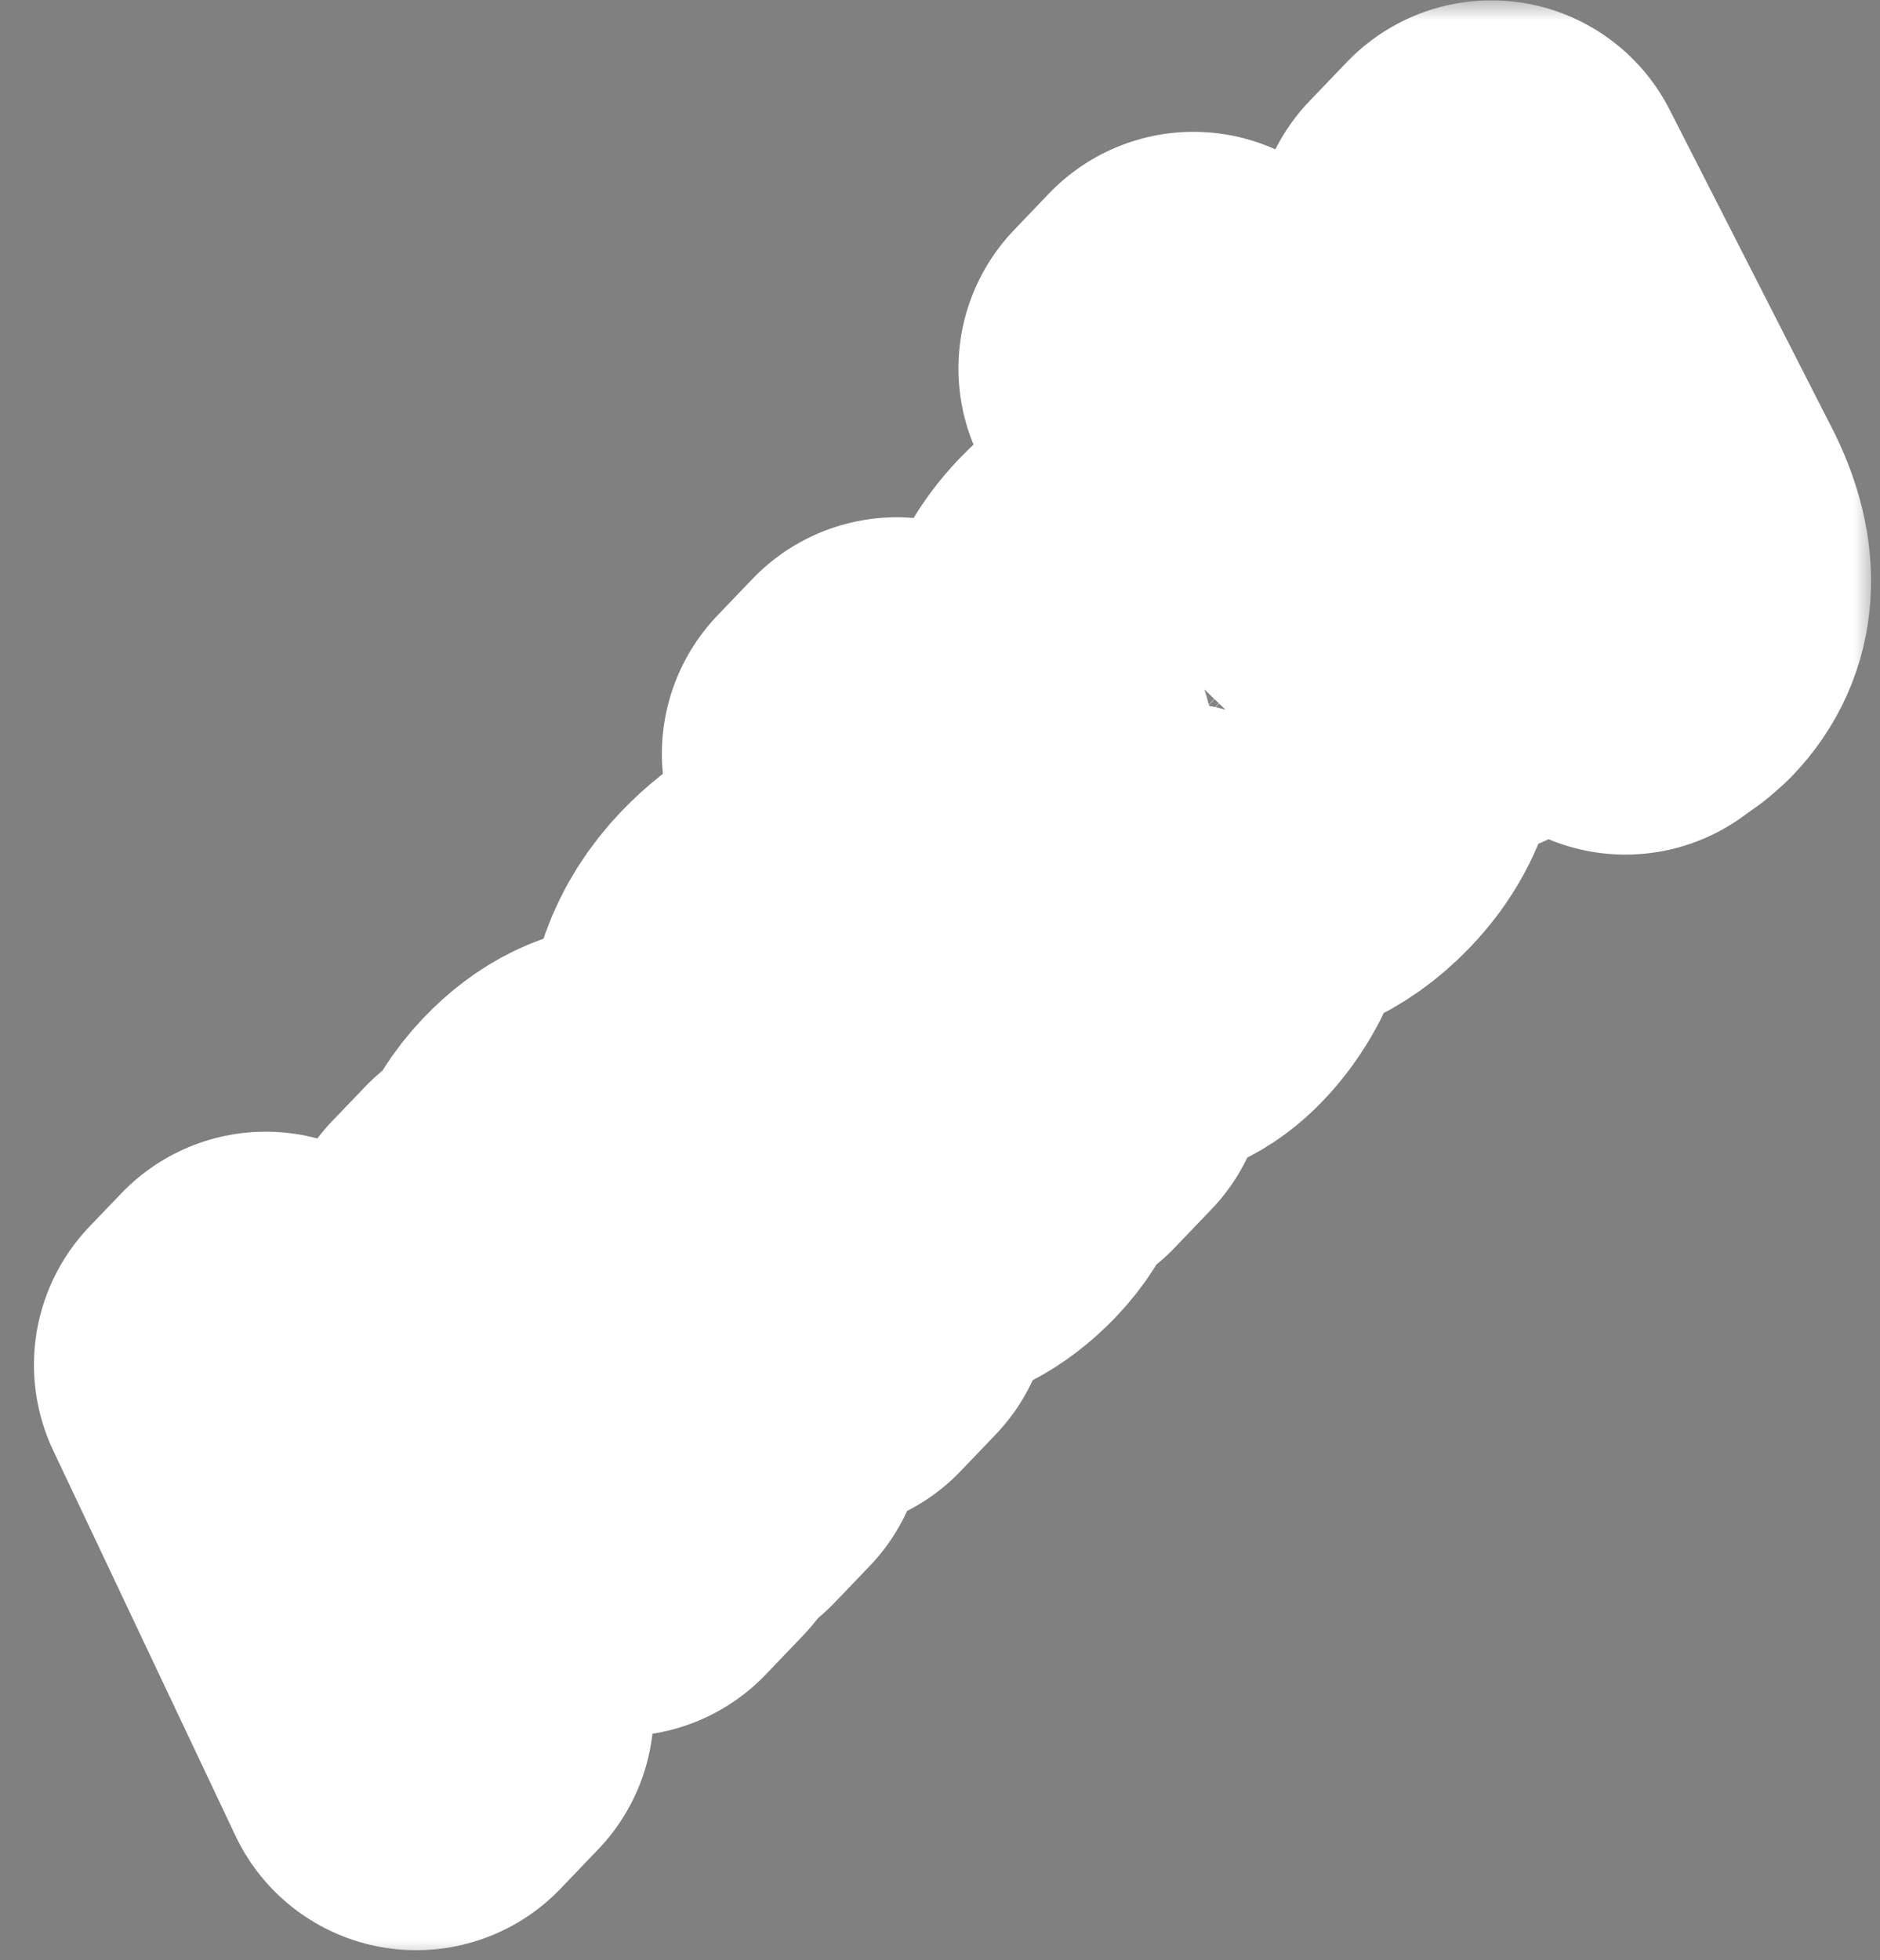 <svg width="47" height="49" viewBox="0 0 47 49" fill="none" xmlns="http://www.w3.org/2000/svg">
<rect x="0" y="0" width="47" height="49" fill="#808080" stroke="none"/>
<mask id="path-1-outside-1" maskUnits="userSpaceOnUse" x="-0.15" y="0.009" width="47" height="49" fill="black">
<rect fill="white" x="-0.15" y="0.009" width="47" height="49"/>
<path d="M13 37.286L10.115 40.297L11.343 42.77L10.406 43.748L5.849 34.117L6.644 33.288L16.465 37.425L15.533 38.398L13 37.286ZM9.61 39.264L11.951 36.82L7.417 34.824L9.61 39.264Z"/>
<path d="M12.742 30.62L13.442 31.233C13.319 30.333 13.573 29.554 14.204 28.896C15.286 27.768 16.468 27.809 17.75 29.019L21.279 32.401L20.405 33.314L16.871 29.927C16.483 29.562 16.113 29.378 15.761 29.376C15.413 29.37 15.064 29.55 14.714 29.915C14.43 30.211 14.26 30.547 14.204 30.922C14.147 31.297 14.187 31.67 14.324 32.041L18.13 35.688L17.255 36.601L11.914 31.483L12.742 30.62Z"/>
<path d="M25.759 27.727C25.603 27.678 25.374 27.541 25.073 27.316C25.107 28.163 24.842 28.881 24.277 29.47C23.773 29.996 23.21 30.287 22.589 30.342C21.968 30.391 21.429 30.196 20.972 29.758C20.416 29.225 20.186 28.601 20.284 27.887C20.381 27.166 20.797 26.422 21.532 25.655L22.384 24.767L21.964 24.365C21.645 24.059 21.3 23.912 20.93 23.923C20.556 23.931 20.191 24.121 19.835 24.493C19.522 24.818 19.343 25.17 19.296 25.549C19.25 25.927 19.343 26.228 19.577 26.451L18.697 27.369C18.43 27.114 18.264 26.774 18.197 26.35C18.129 25.92 18.178 25.474 18.342 25.013C18.509 24.548 18.779 24.122 19.151 23.734C19.741 23.118 20.357 22.785 21.001 22.732C21.641 22.677 22.237 22.901 22.79 23.405L25.248 25.76C25.738 26.23 26.188 26.541 26.597 26.693L26.676 26.769L25.759 27.727ZM23.611 28.575C23.885 28.289 24.071 27.946 24.169 27.548C24.267 27.149 24.252 26.779 24.126 26.437L23.03 25.387L22.344 26.102C21.272 27.221 21.064 28.094 21.718 28.722C22.005 28.996 22.32 29.115 22.664 29.079C23.008 29.042 23.324 28.874 23.611 28.575Z"/>
<path d="M22.422 17.93L23.715 19.169L24.67 18.172L25.376 18.848L24.42 19.845L27.732 23.019C27.946 23.224 28.15 23.334 28.344 23.349C28.534 23.361 28.732 23.26 28.937 23.046C29.038 22.941 29.157 22.777 29.294 22.555L30.034 23.265C29.87 23.568 29.679 23.833 29.461 24.06C29.07 24.468 28.652 24.658 28.207 24.628C27.761 24.599 27.311 24.367 26.857 23.932L23.546 20.758L22.614 21.731L21.908 21.054L22.84 20.082L21.547 18.843L22.422 17.93Z"/>
<path d="M27.991 19.953C27.468 19.452 27.095 18.899 26.872 18.294C26.653 17.686 26.605 17.091 26.728 16.508C26.854 15.922 27.143 15.394 27.593 14.924C28.29 14.196 29.105 13.85 30.037 13.885C30.973 13.917 31.858 14.333 32.694 15.134L32.758 15.195C33.278 15.694 33.649 16.242 33.871 16.84C34.093 17.431 34.142 18.023 34.016 18.616C33.893 19.205 33.601 19.74 33.141 20.22C32.447 20.944 31.633 21.29 30.697 21.259C29.765 21.224 28.884 20.809 28.055 20.014L27.991 19.953ZM28.979 19.139C29.571 19.706 30.178 20.026 30.798 20.096C31.422 20.163 31.954 19.967 32.395 19.506C32.84 19.042 33.012 18.5 32.912 17.88C32.809 17.257 32.429 16.632 31.774 16.004C31.189 15.443 30.581 15.129 29.951 15.062C29.321 14.988 28.785 15.182 28.344 15.642C27.912 16.093 27.743 16.629 27.837 17.249C27.93 17.869 28.311 18.499 28.979 19.139Z"/>
<path d="M37.417 15.56L36.542 16.473L28.961 9.209L29.836 8.295L37.417 15.56Z"/>
<path d="M39.158 11.065L36.347 5.986L37.284 5.009L41.391 13.063C41.961 14.246 41.899 15.2 41.206 15.924L41.025 16.083L40.635 16.362L39.894 15.652L40.151 15.425C40.447 15.115 40.615 14.815 40.654 14.524C40.696 14.23 40.604 13.868 40.379 13.437L40.03 12.715L32.923 9.559L33.879 8.562L39.158 11.065Z"/>
</mask>
<path d="M13 37.286L10.115 40.297L11.343 42.77L10.406 43.748L5.849 34.117L6.644 33.288L16.465 37.425L15.533 38.398L13 37.286ZM9.61 39.264L11.951 36.82L7.417 34.824L9.61 39.264Z" fill="#333333"/>
<path d="M12.742 30.62L13.442 31.233C13.319 30.333 13.573 29.554 14.204 28.896C15.286 27.768 16.468 27.809 17.75 29.019L21.279 32.401L20.405 33.314L16.871 29.927C16.483 29.562 16.113 29.378 15.761 29.376C15.413 29.37 15.064 29.55 14.714 29.915C14.43 30.211 14.26 30.547 14.204 30.922C14.147 31.297 14.187 31.67 14.324 32.041L18.13 35.688L17.255 36.601L11.914 31.483L12.742 30.62Z" fill="#333333"/>
<path d="M25.759 27.727C25.603 27.678 25.374 27.541 25.073 27.316C25.107 28.163 24.842 28.881 24.277 29.47C23.773 29.996 23.21 30.287 22.589 30.342C21.968 30.391 21.429 30.196 20.972 29.758C20.416 29.225 20.186 28.601 20.284 27.887C20.381 27.166 20.797 26.422 21.532 25.655L22.384 24.767L21.964 24.365C21.645 24.059 21.3 23.912 20.93 23.923C20.556 23.931 20.191 24.121 19.835 24.493C19.522 24.818 19.343 25.17 19.296 25.549C19.25 25.927 19.343 26.228 19.577 26.451L18.697 27.369C18.43 27.114 18.264 26.774 18.197 26.35C18.129 25.92 18.178 25.474 18.342 25.013C18.509 24.548 18.779 24.122 19.151 23.734C19.741 23.118 20.357 22.785 21.001 22.732C21.641 22.677 22.237 22.901 22.79 23.405L25.248 25.76C25.738 26.23 26.188 26.541 26.597 26.693L26.676 26.769L25.759 27.727ZM23.611 28.575C23.885 28.289 24.071 27.946 24.169 27.548C24.267 27.149 24.252 26.779 24.126 26.437L23.03 25.387L22.344 26.102C21.272 27.221 21.064 28.094 21.718 28.722C22.005 28.996 22.32 29.115 22.664 29.079C23.008 29.042 23.324 28.874 23.611 28.575Z" fill="#333333"/>
<path d="M22.422 17.93L23.715 19.169L24.67 18.172L25.376 18.848L24.42 19.845L27.732 23.019C27.946 23.224 28.15 23.334 28.344 23.349C28.534 23.361 28.732 23.26 28.937 23.046C29.038 22.941 29.157 22.777 29.294 22.555L30.034 23.265C29.87 23.568 29.679 23.833 29.461 24.06C29.07 24.468 28.652 24.658 28.207 24.628C27.761 24.599 27.311 24.367 26.857 23.932L23.546 20.758L22.614 21.731L21.908 21.054L22.84 20.082L21.547 18.843L22.422 17.93Z" fill="#333333"/>
<path d="M27.991 19.953C27.468 19.452 27.095 18.899 26.872 18.294C26.653 17.686 26.605 17.091 26.728 16.508C26.854 15.922 27.143 15.394 27.593 14.924C28.29 14.196 29.105 13.85 30.037 13.885C30.973 13.917 31.858 14.333 32.694 15.134L32.758 15.195C33.278 15.694 33.649 16.242 33.871 16.84C34.093 17.431 34.142 18.023 34.016 18.616C33.893 19.205 33.601 19.74 33.141 20.22C32.447 20.944 31.633 21.29 30.697 21.259C29.765 21.224 28.884 20.809 28.055 20.014L27.991 19.953ZM28.979 19.139C29.571 19.706 30.178 20.026 30.798 20.096C31.422 20.163 31.954 19.967 32.395 19.506C32.84 19.042 33.012 18.5 32.912 17.88C32.809 17.257 32.429 16.632 31.774 16.004C31.189 15.443 30.581 15.129 29.951 15.062C29.321 14.988 28.785 15.182 28.344 15.642C27.912 16.093 27.743 16.629 27.837 17.249C27.93 17.869 28.311 18.499 28.979 19.139Z" fill="#333333"/>
<path d="M37.417 15.56L36.542 16.473L28.961 9.209L29.836 8.295L37.417 15.56Z" fill="#333333"/>
<path d="M39.158 11.065L36.347 5.986L37.284 5.009L41.391 13.063C41.961 14.246 41.899 15.2 41.206 15.924L41.025 16.083L40.635 16.362L39.894 15.652L40.151 15.425C40.447 15.115 40.615 14.815 40.654 14.524C40.696 14.23 40.604 13.868 40.379 13.437L40.03 12.715L32.923 9.559L33.879 8.562L39.158 11.065Z" fill="#333333"/>
<path d="M13 37.286L10.115 40.297L11.343 42.77L10.406 43.748L5.849 34.117L6.644 33.288L16.465 37.425L15.533 38.398L13 37.286ZM9.61 39.264L11.951 36.82L7.417 34.824L9.61 39.264Z" stroke="white" stroke-width="10" stroke-linecap="round" stroke-linejoin="round" mask="url(#path-1-outside-1)"/>
<path d="M12.742 30.62L13.442 31.233C13.319 30.333 13.573 29.554 14.204 28.896C15.286 27.768 16.468 27.809 17.75 29.019L21.279 32.401L20.405 33.314L16.871 29.927C16.483 29.562 16.113 29.378 15.761 29.376C15.413 29.37 15.064 29.55 14.714 29.915C14.43 30.211 14.26 30.547 14.204 30.922C14.147 31.297 14.187 31.67 14.324 32.041L18.13 35.688L17.255 36.601L11.914 31.483L12.742 30.62Z" stroke="white" stroke-width="10" stroke-linecap="round" stroke-linejoin="round" mask="url(#path-1-outside-1)"/>
<path d="M25.759 27.727C25.603 27.678 25.374 27.541 25.073 27.316C25.107 28.163 24.842 28.881 24.277 29.47C23.773 29.996 23.21 30.287 22.589 30.342C21.968 30.391 21.429 30.196 20.972 29.758C20.416 29.225 20.186 28.601 20.284 27.887C20.381 27.166 20.797 26.422 21.532 25.655L22.384 24.767L21.964 24.365C21.645 24.059 21.3 23.912 20.93 23.923C20.556 23.931 20.191 24.121 19.835 24.493C19.522 24.818 19.343 25.17 19.296 25.549C19.25 25.927 19.343 26.228 19.577 26.451L18.697 27.369C18.43 27.114 18.264 26.774 18.197 26.35C18.129 25.92 18.178 25.474 18.342 25.013C18.509 24.548 18.779 24.122 19.151 23.734C19.741 23.118 20.357 22.785 21.001 22.732C21.641 22.677 22.237 22.901 22.79 23.405L25.248 25.76C25.738 26.23 26.188 26.541 26.597 26.693L26.676 26.769L25.759 27.727ZM23.611 28.575C23.885 28.289 24.071 27.946 24.169 27.548C24.267 27.149 24.252 26.779 24.126 26.437L23.03 25.387L22.344 26.102C21.272 27.221 21.064 28.094 21.718 28.722C22.005 28.996 22.32 29.115 22.664 29.079C23.008 29.042 23.324 28.874 23.611 28.575Z" stroke="white" stroke-width="10" stroke-linecap="round" stroke-linejoin="round" mask="url(#path-1-outside-1)"/>
<path d="M22.422 17.93L23.715 19.169L24.67 18.172L25.376 18.848L24.42 19.845L27.732 23.019C27.946 23.224 28.15 23.334 28.344 23.349C28.534 23.361 28.732 23.26 28.937 23.046C29.038 22.941 29.157 22.777 29.294 22.555L30.034 23.265C29.87 23.568 29.679 23.833 29.461 24.06C29.07 24.468 28.652 24.658 28.207 24.628C27.761 24.599 27.311 24.367 26.857 23.932L23.546 20.758L22.614 21.731L21.908 21.054L22.84 20.082L21.547 18.843L22.422 17.93Z" stroke="white" stroke-width="10" stroke-linecap="round" stroke-linejoin="round" mask="url(#path-1-outside-1)"/>
<path d="M27.991 19.953C27.468 19.452 27.095 18.899 26.872 18.294C26.653 17.686 26.605 17.091 26.728 16.508C26.854 15.922 27.143 15.394 27.593 14.924C28.29 14.196 29.105 13.85 30.037 13.885C30.973 13.917 31.858 14.333 32.694 15.134L32.758 15.195C33.278 15.694 33.649 16.242 33.871 16.84C34.093 17.431 34.142 18.023 34.016 18.616C33.893 19.205 33.601 19.74 33.141 20.22C32.447 20.944 31.633 21.29 30.697 21.259C29.765 21.224 28.884 20.809 28.055 20.014L27.991 19.953ZM28.979 19.139C29.571 19.706 30.178 20.026 30.798 20.096C31.422 20.163 31.954 19.967 32.395 19.506C32.84 19.042 33.012 18.5 32.912 17.88C32.809 17.257 32.429 16.632 31.774 16.004C31.189 15.443 30.581 15.129 29.951 15.062C29.321 14.988 28.785 15.182 28.344 15.642C27.912 16.093 27.743 16.629 27.837 17.249C27.93 17.869 28.311 18.499 28.979 19.139Z" stroke="white" stroke-width="10" stroke-linecap="round" stroke-linejoin="round" mask="url(#path-1-outside-1)"/>
<path d="M37.417 15.56L36.542 16.473L28.961 9.209L29.836 8.295L37.417 15.56Z" stroke="white" stroke-width="10" stroke-linecap="round" stroke-linejoin="round" mask="url(#path-1-outside-1)"/>
<path d="M39.158 11.065L36.347 5.986L37.284 5.009L41.391 13.063C41.961 14.246 41.899 15.2 41.206 15.924L41.025 16.083L40.635 16.362L39.894 15.652L40.151 15.425C40.447 15.115 40.615 14.815 40.654 14.524C40.696 14.23 40.604 13.868 40.379 13.437L40.03 12.715L32.923 9.559L33.879 8.562L39.158 11.065Z" stroke="white" stroke-width="10" stroke-linecap="round" stroke-linejoin="round" mask="url(#path-1-outside-1)"/>
</svg>
